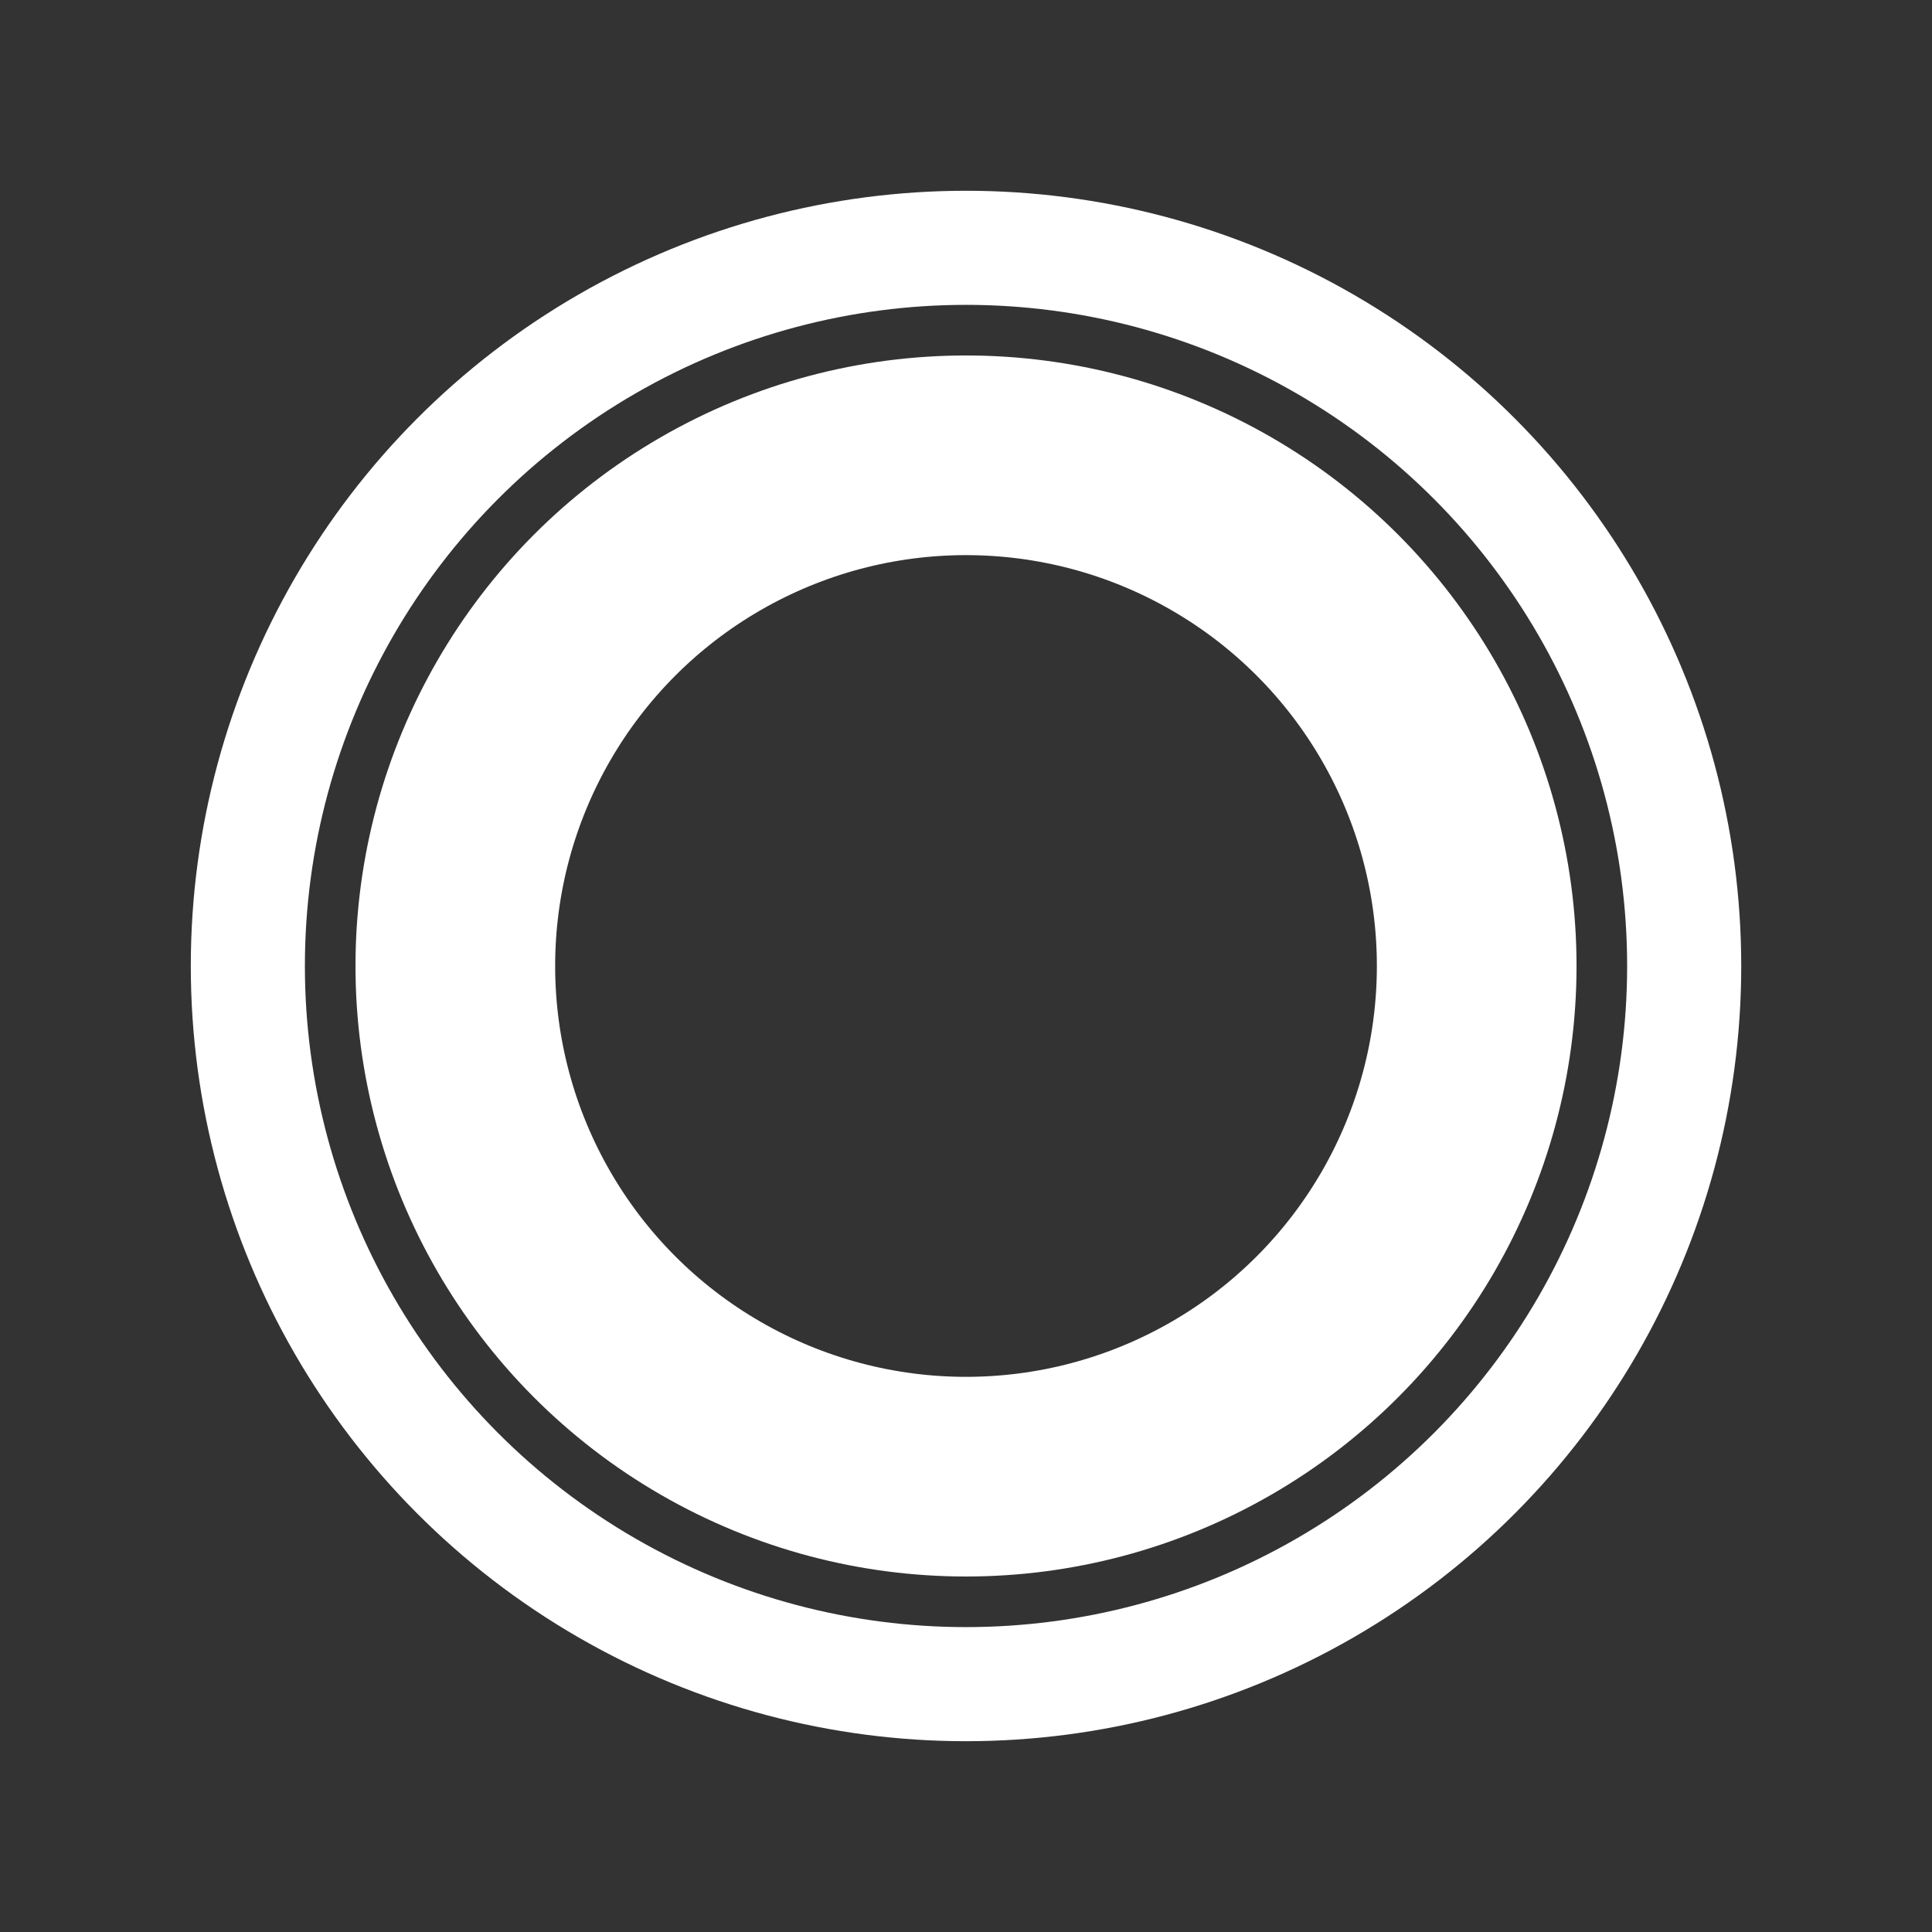 <?xml version="1.0" encoding="UTF-8" standalone="no"?>
<svg
   xmlns:dc="http://purl.org/dc/elements/1.1/"
   xmlns:cc="http://creativecommons.org/ns#"
   xmlns:rdf="http://www.w3.org/1999/02/22-rdf-syntax-ns#"
   xmlns:svg="http://www.w3.org/2000/svg"
   xmlns="http://www.w3.org/2000/svg"
   xmlns:sodipodi="http://sodipodi.sourceforge.net/DTD/sodipodi-0.dtd"
   xmlns:inkscape="http://www.inkscape.org/namespaces/inkscape"
   width="256"
   height="256"
   viewBox="0 0 67.733 67.733"
   version="1.1"
   id="svg8"
   sodipodi:docname="256x256_circle_warp_gate.svg"
   inkscape:version="0.92.3 (2405546, 2018-03-11)">
  <rect x="0" y="0" width="67.733" height="67.733" fill="#333333" stroke="none"/>
  <sodipodi:namedview
     pagecolor="#ffffff"
     bordercolor="#666666"
     borderopacity="1"
     objecttolerance="10"
     gridtolerance="10"
     guidetolerance="10"
     inkscape:pageopacity="0"
     inkscape:pageshadow="2"
     inkscape:window-width="1912"
     inkscape:window-height="1051"
     id="namedview8"
     showgrid="false"
     inkscape:pagecheckerboard="true"
     inkscape:zoom="2.1290265"
     inkscape:cx="120.02027"
     inkscape:cy="95.746092"
     inkscape:window-x="0"
     inkscape:window-y="21"
     inkscape:window-maximized="0"
     inkscape:current-layer="layer1-3" />
  <defs
     id="defs2" />
  <g
     id="layer1-3"
     transform="translate(1.1135254e-6,-229.267)">
    <circle
       style="opacity:1;vector-effect:none;fill:none;fill-opacity:1;fill-rule:evenodd;stroke:#ffffff;stroke-width:7;stroke-linecap:butt;stroke-linejoin:miter;stroke-miterlimit:4;stroke-dasharray:none;stroke-dashoffset:0;stroke-opacity:1"
       id="path3127"
       cx="33.867"
       cy="263.133"
       r="17.904" />
    <circle
       style="opacity:1;vector-effect:none;fill:none;fill-opacity:1;fill-rule:evenodd;stroke:#ffffff;stroke-width:4;stroke-linecap:butt;stroke-linejoin:miter;stroke-miterlimit:4;stroke-dasharray:none;stroke-dashoffset:0;stroke-opacity:1;paint-order:normal"
       id="path3127-6"
       cx="33.867"
       cy="263.133"
       r="25.178" />
    <path
       style="display:none;opacity:1;vector-effect:none;fill:#ff2a2a;fill-opacity:1;fill-rule:evenodd;stroke:#58d493;stroke-width:0;stroke-linecap:butt;stroke-linejoin:miter;stroke-miterlimit:4;stroke-dasharray:none;stroke-dashoffset:0;stroke-opacity:1;paint-order:normal"
       d="M 192,17.148 128,128 192,238.852 A 128,128 0 0 0 256,128 128,128 0 0 0 192,17.148 Z"
       transform="matrix(0.265,0,0,0.265,-1.1135254e-6,229.267)"
       id="path821"
       inkscape:connector-curvature="0" />
  </g>
</svg>
